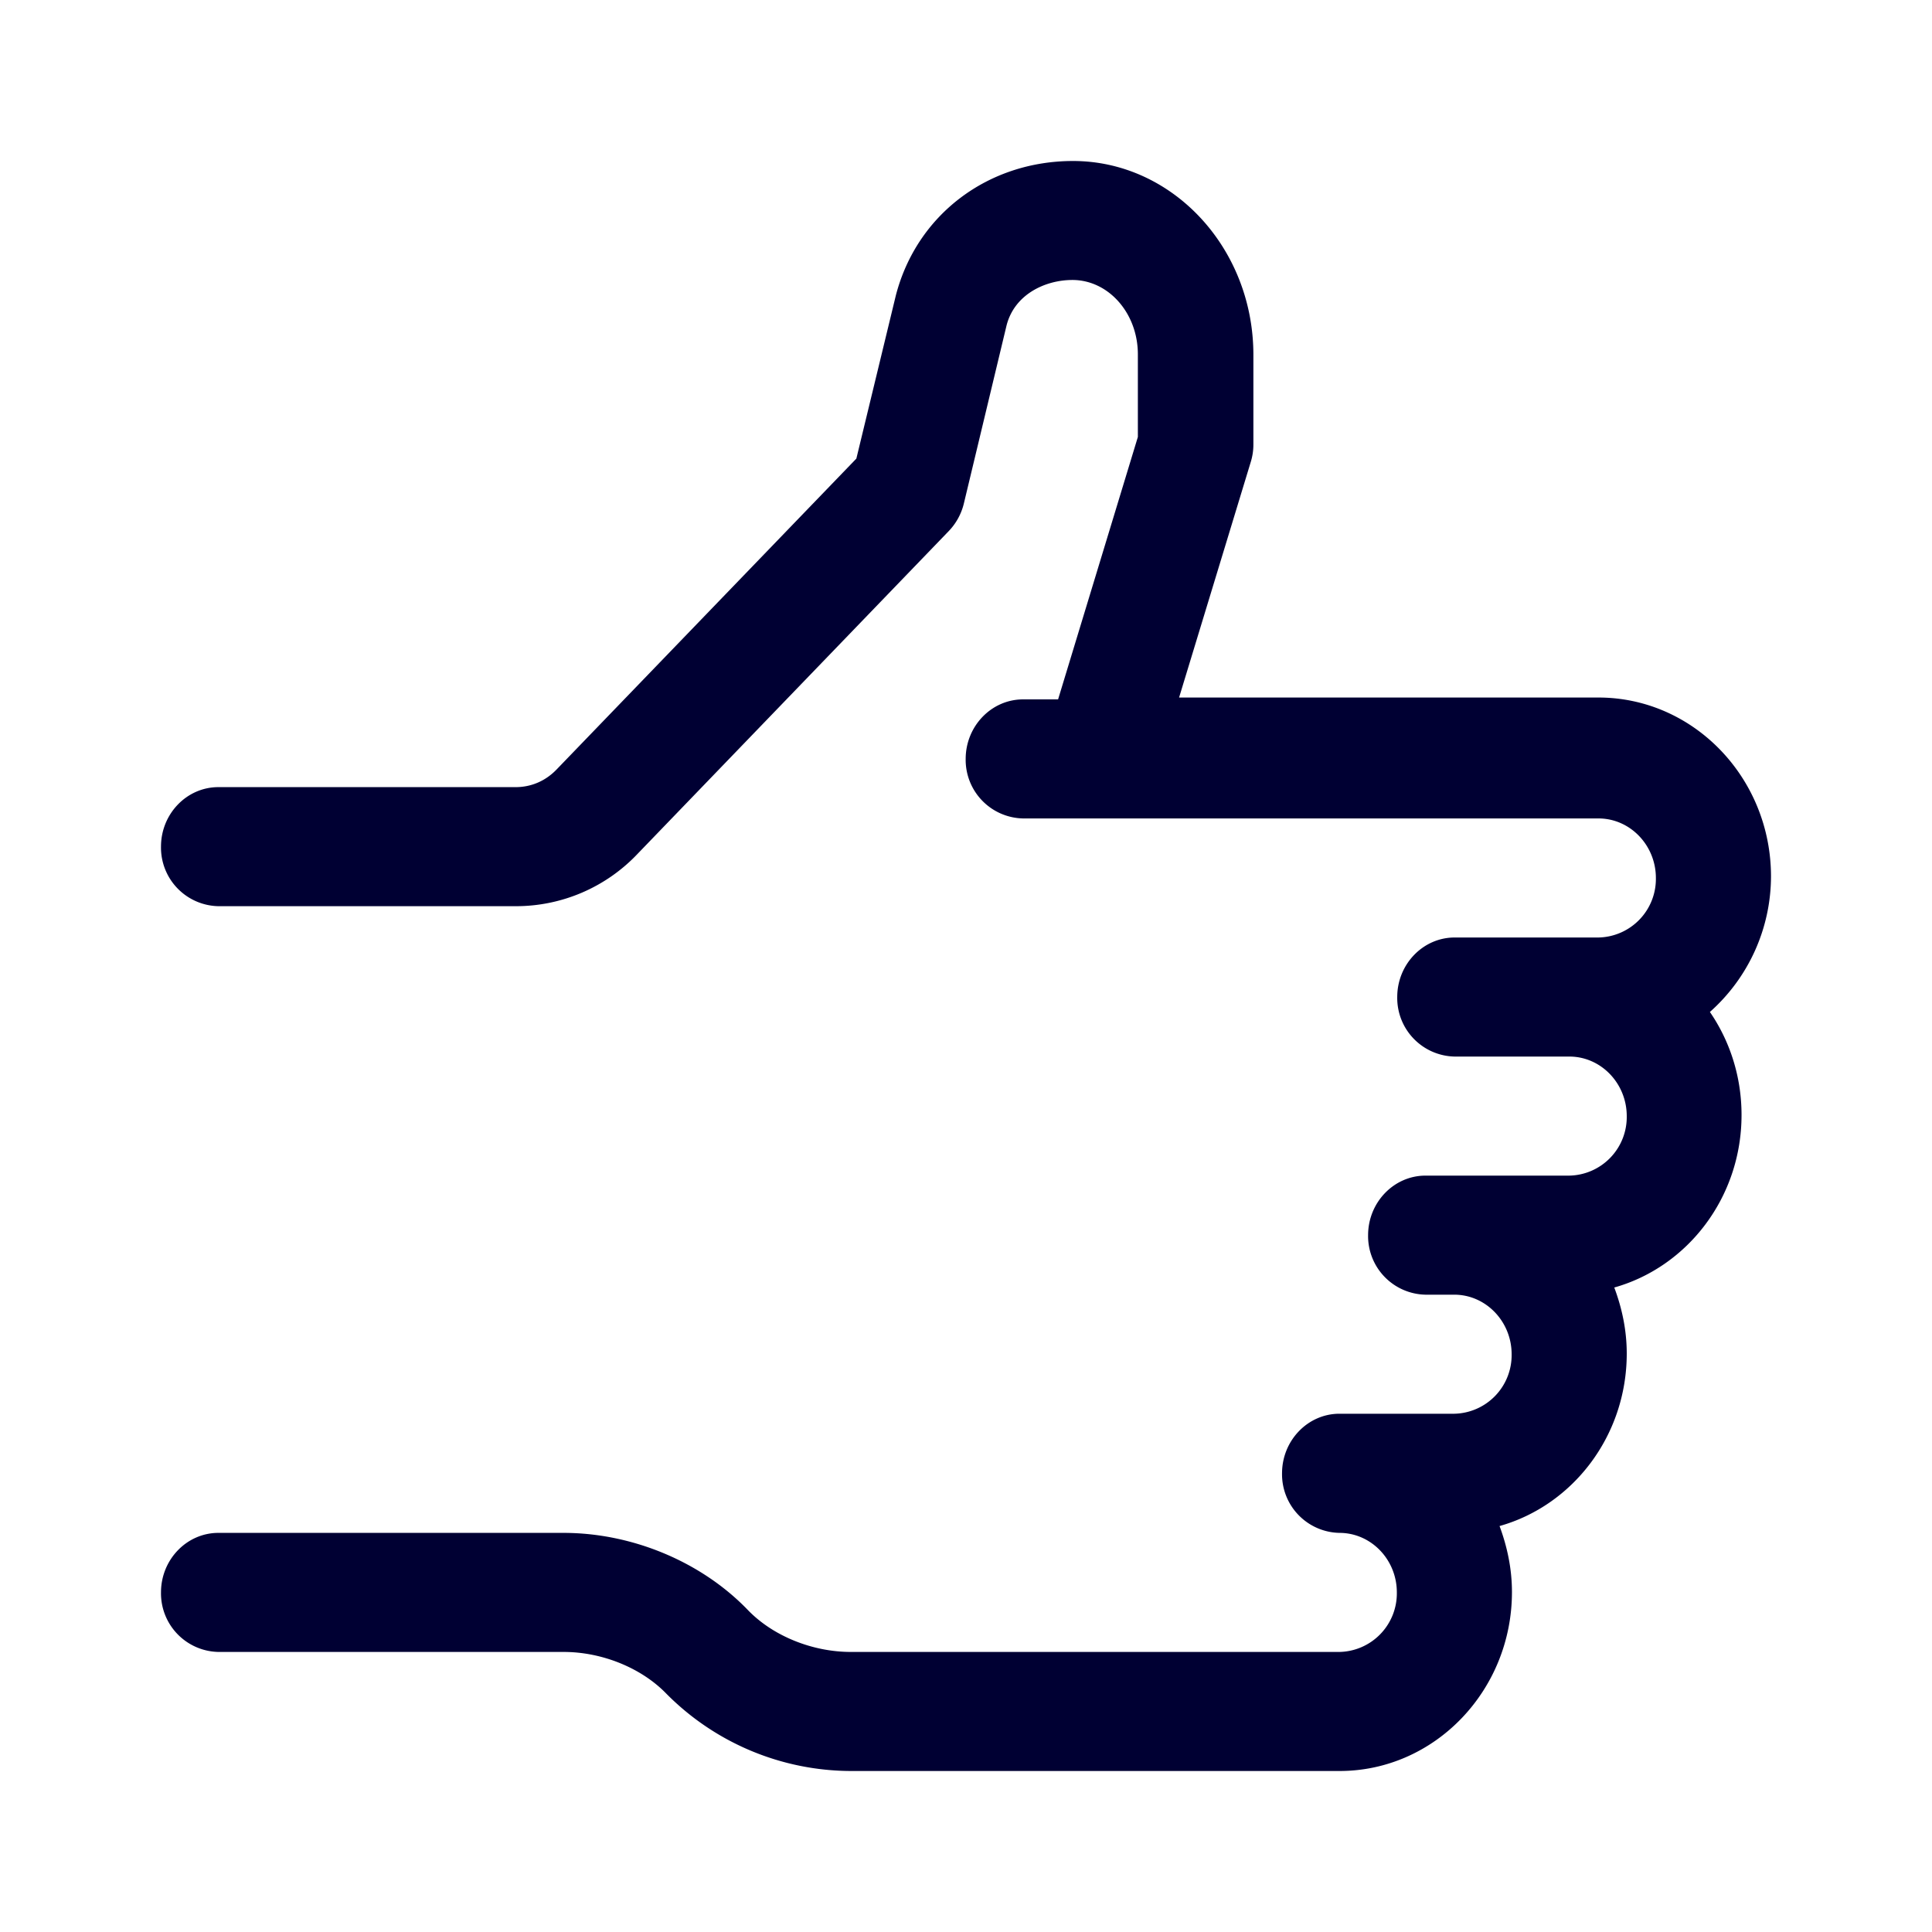 <svg width="24" height="24" xmlns="http://www.w3.org/2000/svg"><path d="M21.241 12.571c.247.36.393.801.393 1.28 0 1.024-.671 1.887-1.581 2.143.096.256.155.53.155.82 0 1.024-.671 1.887-1.58 2.143.095.256.154.53.154.82C18.782 21 17.822 22 16.64 22h-6.07a3.24 3.24 0 0 1-2.29-.958c-.31-.322-.8-.521-1.279-.521H2.713a.728.728 0 0 1-.713-.74c0-.407.32-.739.713-.739H7c.855 0 1.714.36 2.29.958.31.322.8.521 1.28.521h6.069a.728.728 0 0 0 .713-.74c0-.407-.32-.739-.713-.739a.728.728 0 0 1-.713-.74c0-.407.32-.74.713-.74h1.426a.728.728 0 0 0 .713-.739c0-.407-.32-.74-.713-.74h-.357a.728.728 0 0 1-.713-.739c0-.407.32-.74.713-.74h1.787a.728.728 0 0 0 .713-.739c0-.407-.32-.74-.713-.74H18.07a.728.728 0 0 1-.713-.739c0-.407.32-.74.713-.74h1.787a.728.728 0 0 0 .713-.739c0-.407-.32-.74-.713-.74h-7.148a.728.728 0 0 1-.713-.739c0-.407.32-.74.713-.74h.435l.991-3.26V4.402c0-.512-.365-.924-.813-.924-.334 0-.718.175-.818.564l-.53 2.21a.747.747 0 0 1-.188.345l-3.866 4.01a2.08 2.08 0 0 1-1.513.65H2.713a.728.728 0 0 1-.713-.74c0-.407.32-.739.713-.739h3.693c.192 0 .37-.076.507-.218l3.725-3.863.49-2.025C11.387 2.668 12.27 2 13.33 2c1.234 0 2.24 1.08 2.24 2.408v1.11a.73.73 0 0 1-.033.222l-.89 2.925h5.21c1.179 0 2.143.996 2.143 2.223a2.258 2.258 0 0 1-.759 1.683Z" fill="#003" fill-rule="nonzero"/></svg>